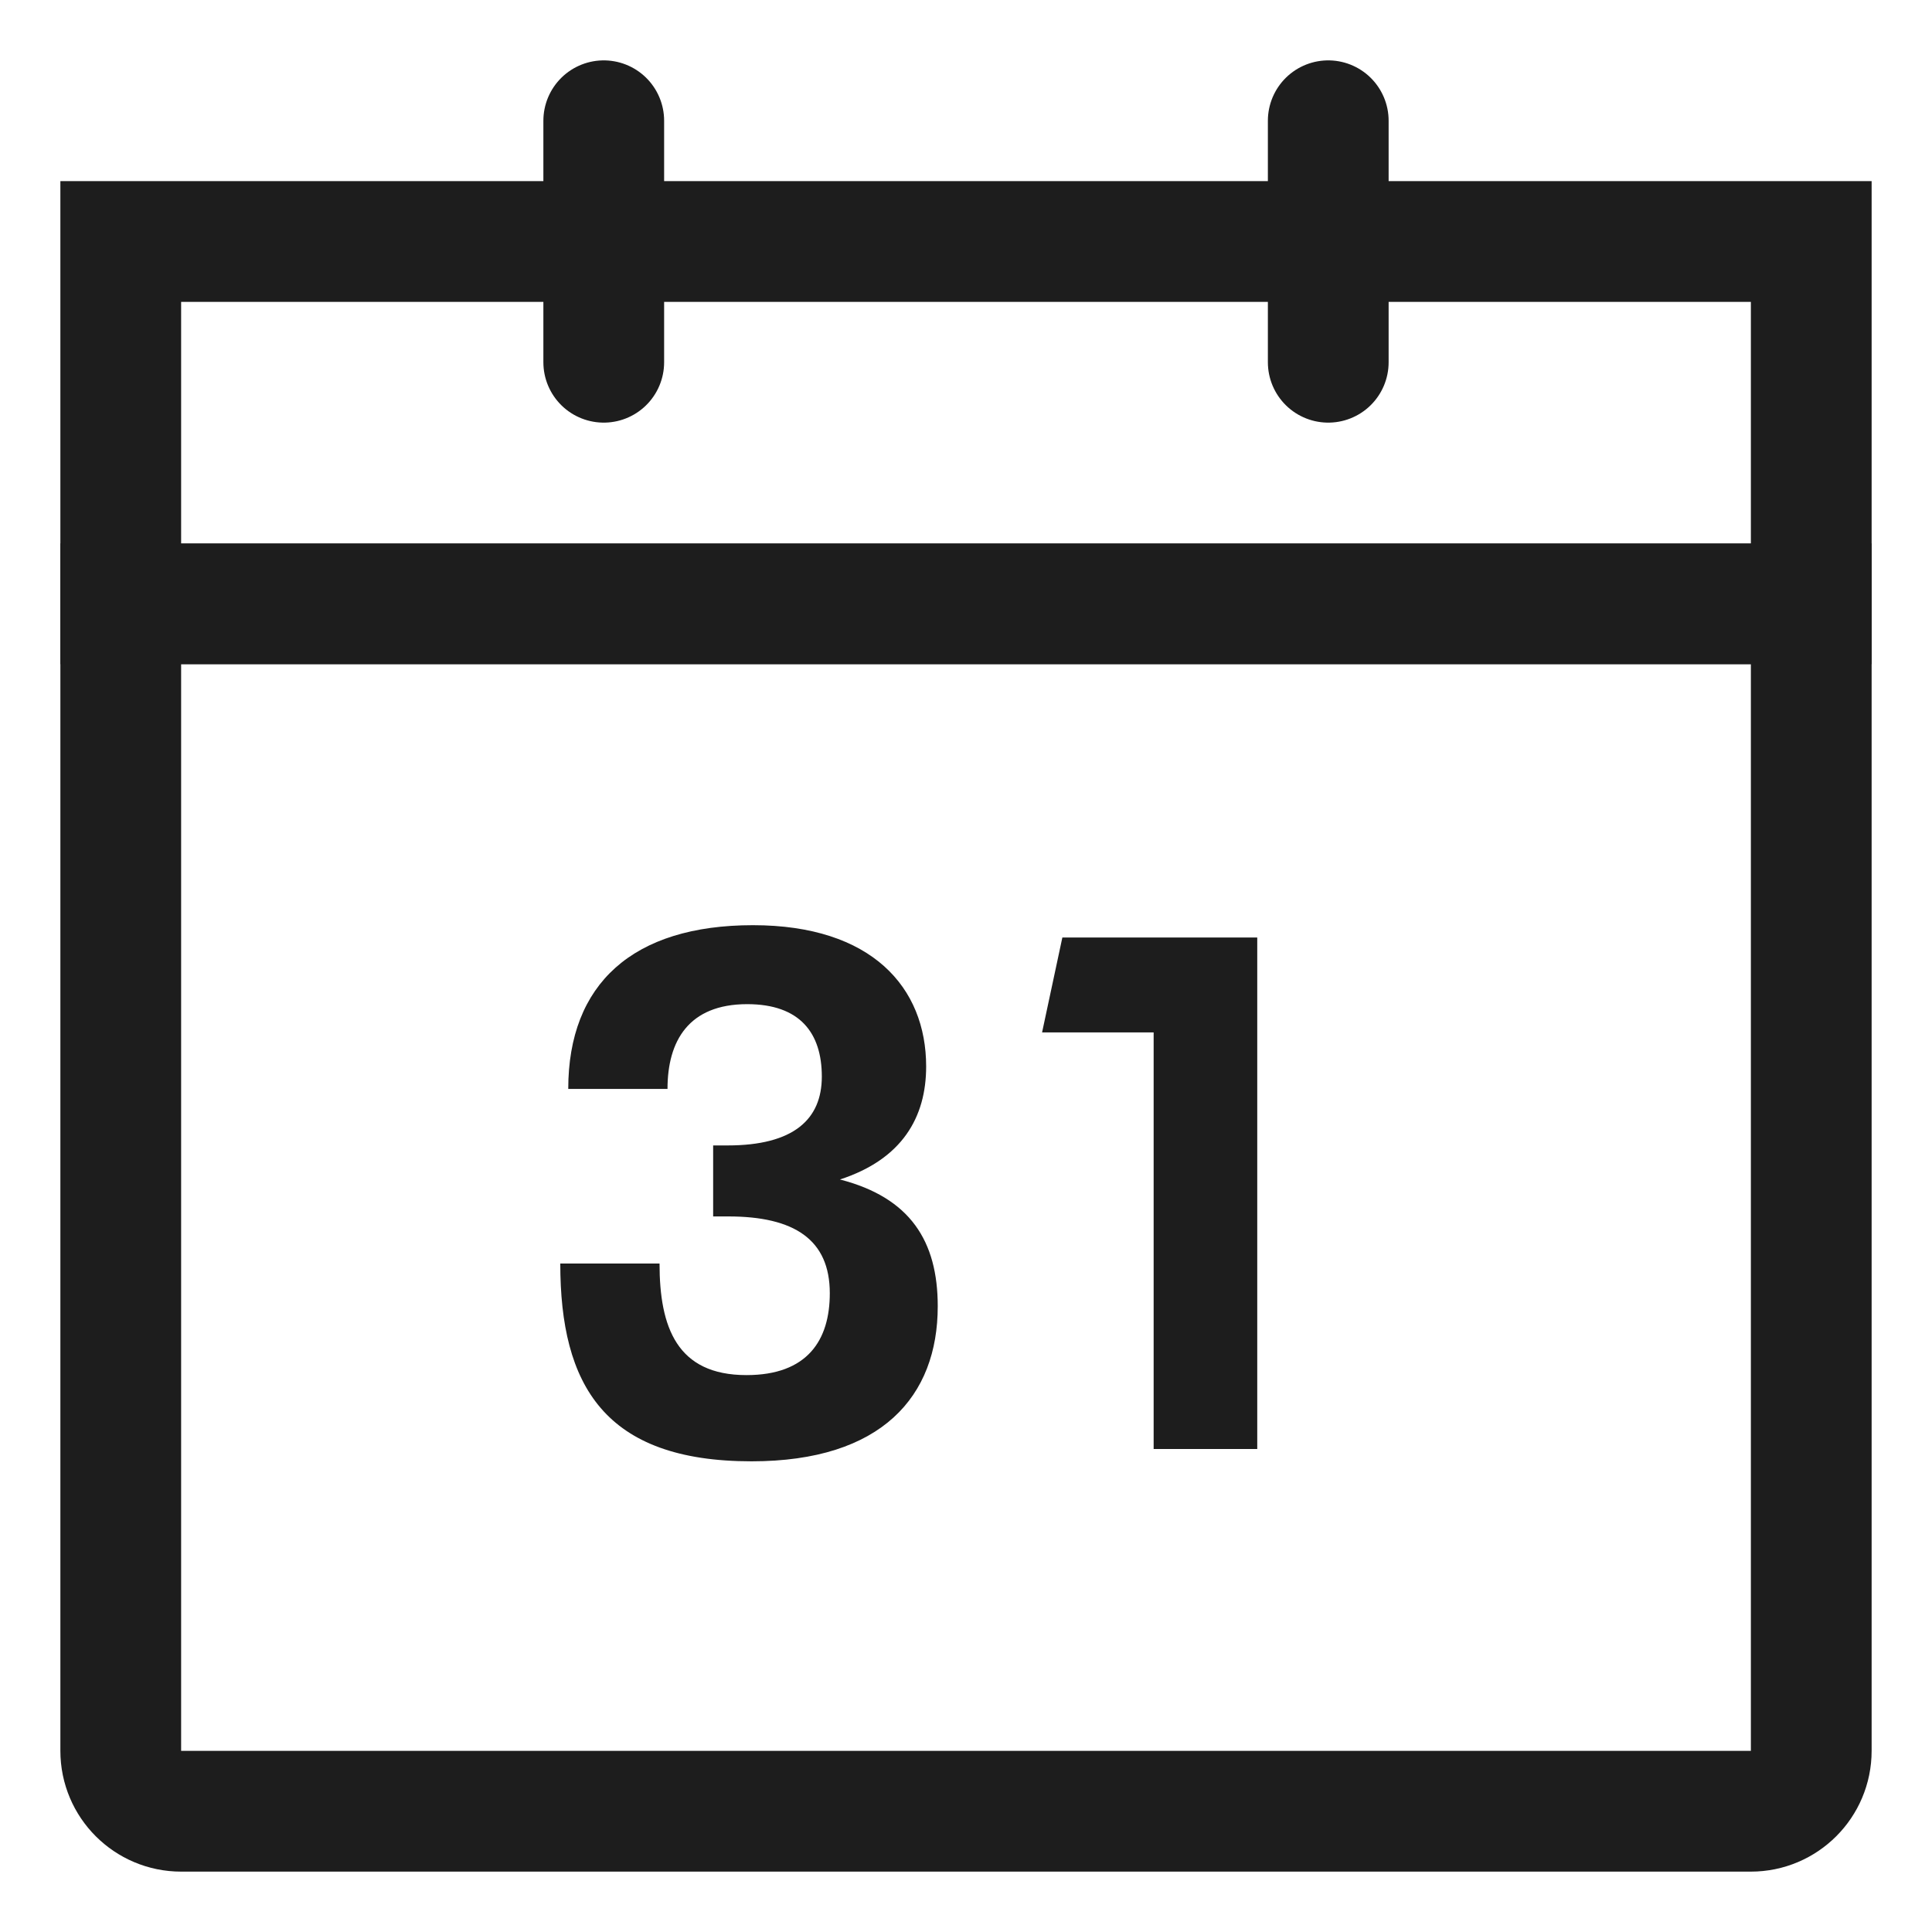 <svg xmlns="http://www.w3.org/2000/svg" width="16" height="16" viewBox="0 0 16 16">
    <g fill="none" fill-rule="evenodd">
        <g>
            <g>
                <g>
                    <g>
                        <path fill="#FFF" d="M0 0H16V16H0z" transform="translate(-182 -537) translate(142 304) translate(40 80) translate(0 153)"/>
                        <g>
                            <path fill="#FFF" stroke="#1D1D1D" d="M0 4h14v9.5c0 .276-.224.5-.5.5H.5c-.276 0-.5-.224-.5-.5V4h0z" transform="translate(-182 -537) translate(142 304) translate(40 80) translate(0 153) translate(1 1)"/>
                            <path fill="#1D1D1D" fill-rule="nonzero" d="M5.224 11.102c1.08 0 1.542-.54 1.542-1.284 0-.54-.228-.9-.81-1.05.516-.168.714-.516.714-.936 0-.654-.45-1.17-1.434-1.17-.996 0-1.53.486-1.53 1.356h.822c0-.396.174-.702.66-.702.438 0 .618.24.618.6 0 .354-.234.57-.78.57h-.12v.588h.126c.546 0 .84.192.84.636 0 .39-.186.678-.69.678-.576 0-.72-.396-.72-.924H3.64c0 1.008.366 1.638 1.584 1.638zM9.412 11V6.764H7.798l-.168.786h.924V11h.858z" transform="translate(-182 -537) translate(142 304) translate(40 80) translate(0 153) translate(1 1)"/>
                            <path fill="#FFF" stroke="#1D1D1D" d="M0 1H14V4H0z" transform="translate(-182 -537) translate(142 304) translate(40 80) translate(0 153) translate(1 1)"/>
                            <path stroke="#1D1D1D" stroke-linecap="round" d="M4 0L4 2M10 0L10 2" transform="translate(-182 -537) translate(142 304) translate(40 80) translate(0 153) translate(1 1)"/>
                        </g>
                    </g>
                </g>
            </g>
        </g>
    </g>
</svg>
